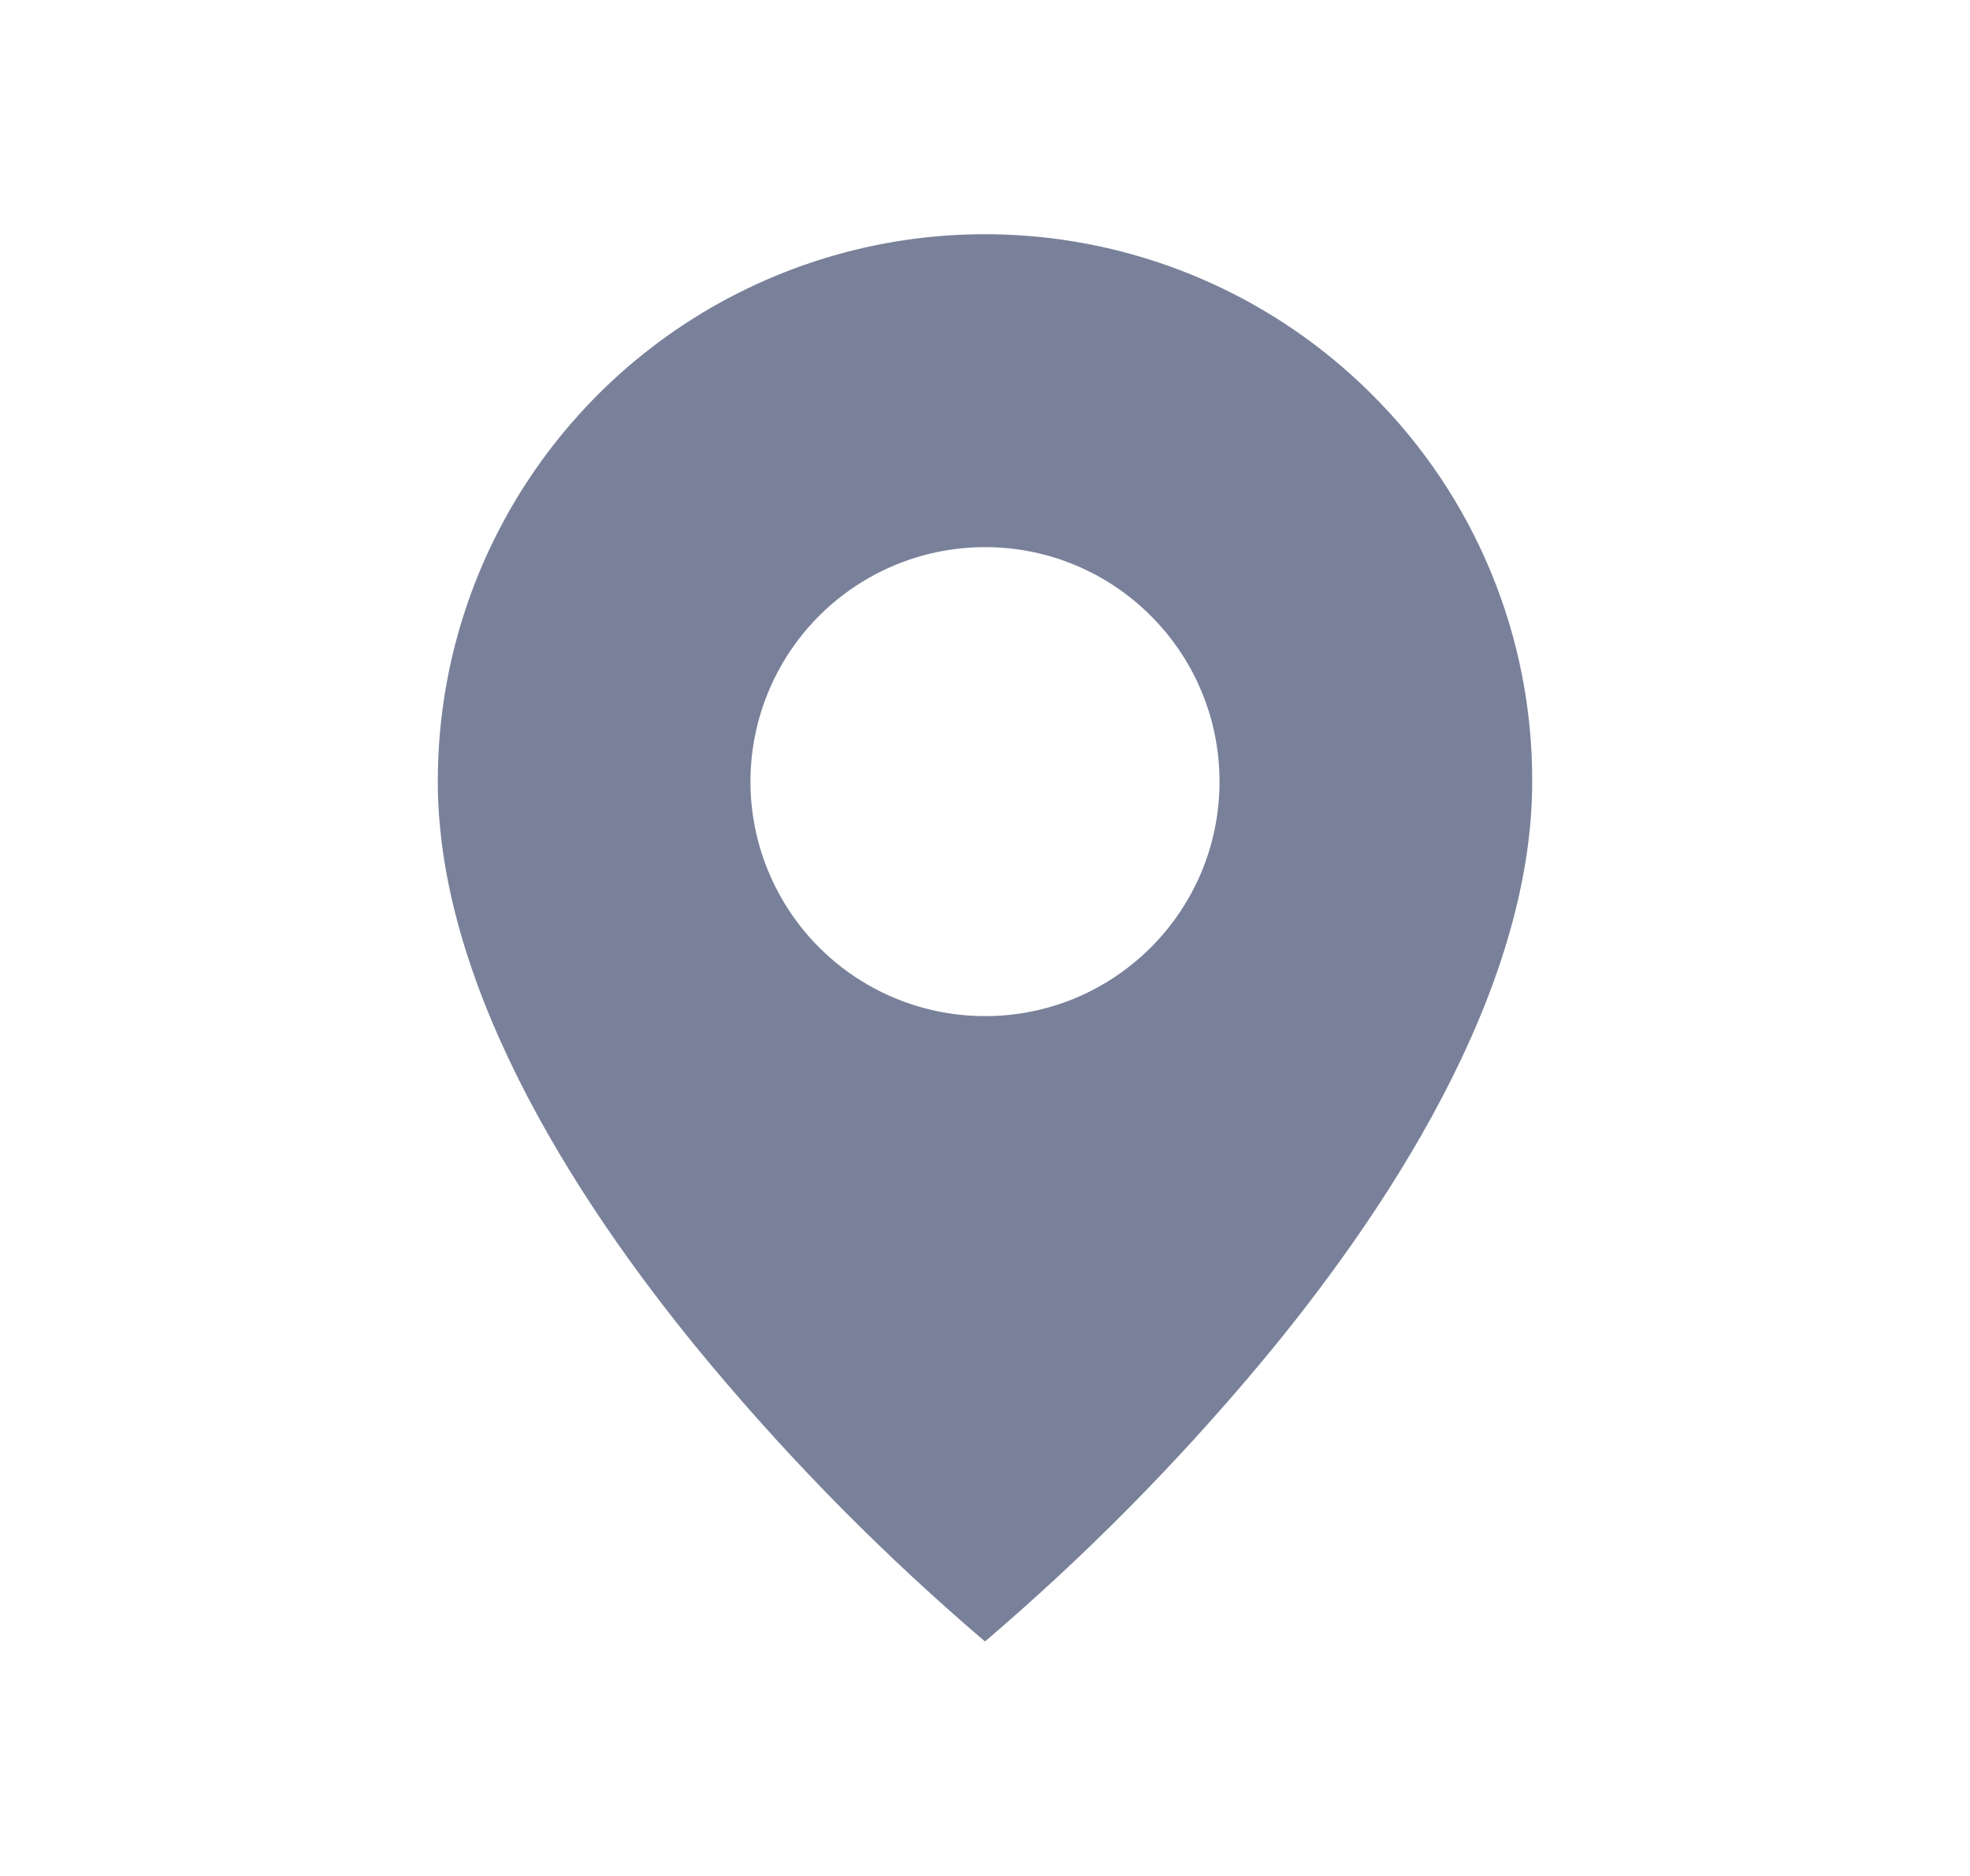 <svg width="21" height="20" viewBox="0 0 21 20" fill="none" xmlns="http://www.w3.org/2000/svg">
<g id="basic-location-4.svg">
<path id="Vector" d="M10.5 17.5C9.447 16.602 8.472 15.618 7.583 14.557C6.25 12.965 4.667 10.593 4.667 8.333C4.665 5.973 6.087 3.845 8.268 2.941C10.448 2.038 12.958 2.538 14.627 4.208C15.724 5.3 16.338 6.785 16.333 8.333C16.333 10.593 14.75 12.965 13.417 14.557C12.528 15.618 11.553 16.602 10.5 17.5ZM10.5 5.833C9.607 5.833 8.781 6.31 8.335 7.083C7.888 7.857 7.888 8.81 8.335 9.583C8.781 10.357 9.607 10.833 10.5 10.833C11.881 10.833 13 9.714 13 8.333C13 6.953 11.881 5.833 10.5 5.833Z" fill="#79819A"/>
</g>
</svg>
